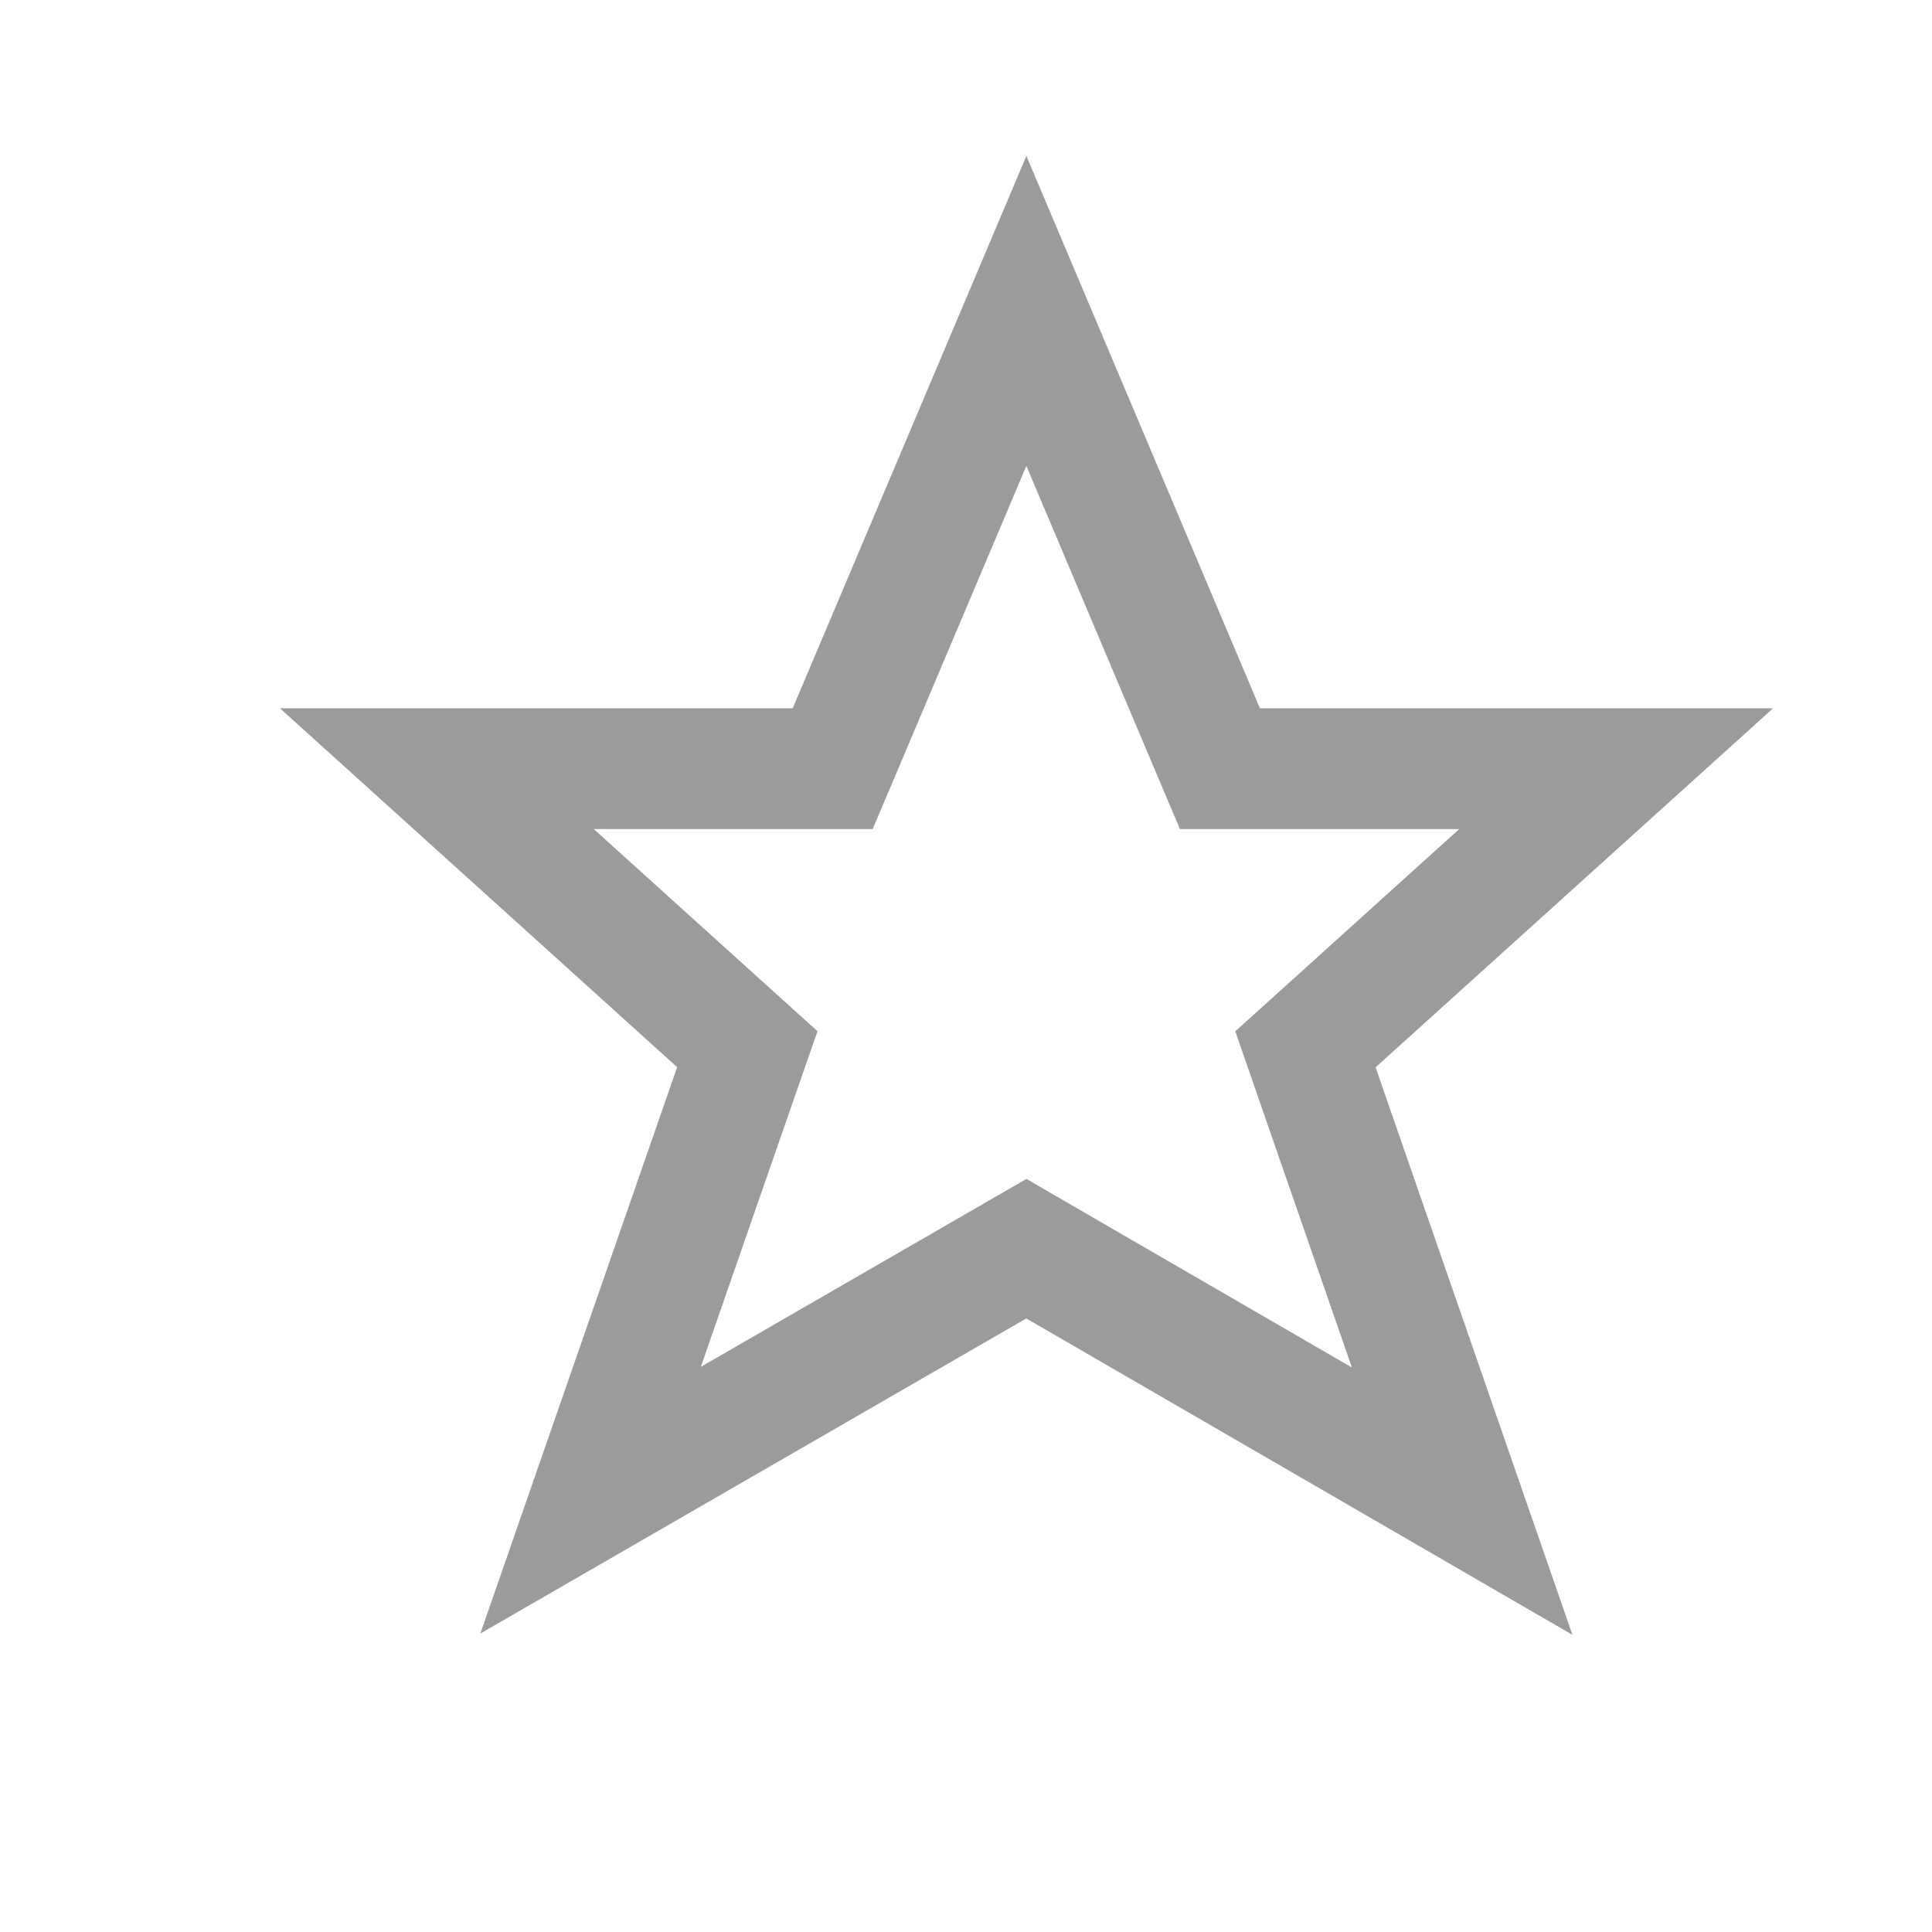 <?xml version="1.0" encoding="UTF-8"?>
<svg width="16px" height="16px" viewBox="0 0 16 16" version="1.1" xmlns="http://www.w3.org/2000/svg" xmlns:xlink="http://www.w3.org/1999/xlink">
    <!-- Generator: Sketch 52.6 (67491) - http://www.bohemiancoding.com/sketch -->
    <title>icon/various/bookmark/not-set</title>
    <desc>Created with Sketch.</desc>
    <g id="icon/various/bookmark/not-set" stroke="none" stroke-width="1" fill="none" fill-rule="evenodd">
        <path d="M13.384,6.366 L10.103,6.366 L9.974,6.061 L8.5,2.575 L6.896,6.366 L3.618,6.366 L6.189,8.689 L6.08,9.002 L4.891,12.424 L8.5,10.341 L8.75,10.486 L12.109,12.432 L10.811,8.69 L11.057,8.468 L13.384,6.366 Z" id="Page-1-Copy-2" stroke="#9B9B9B"></path>
    </g>
</svg>